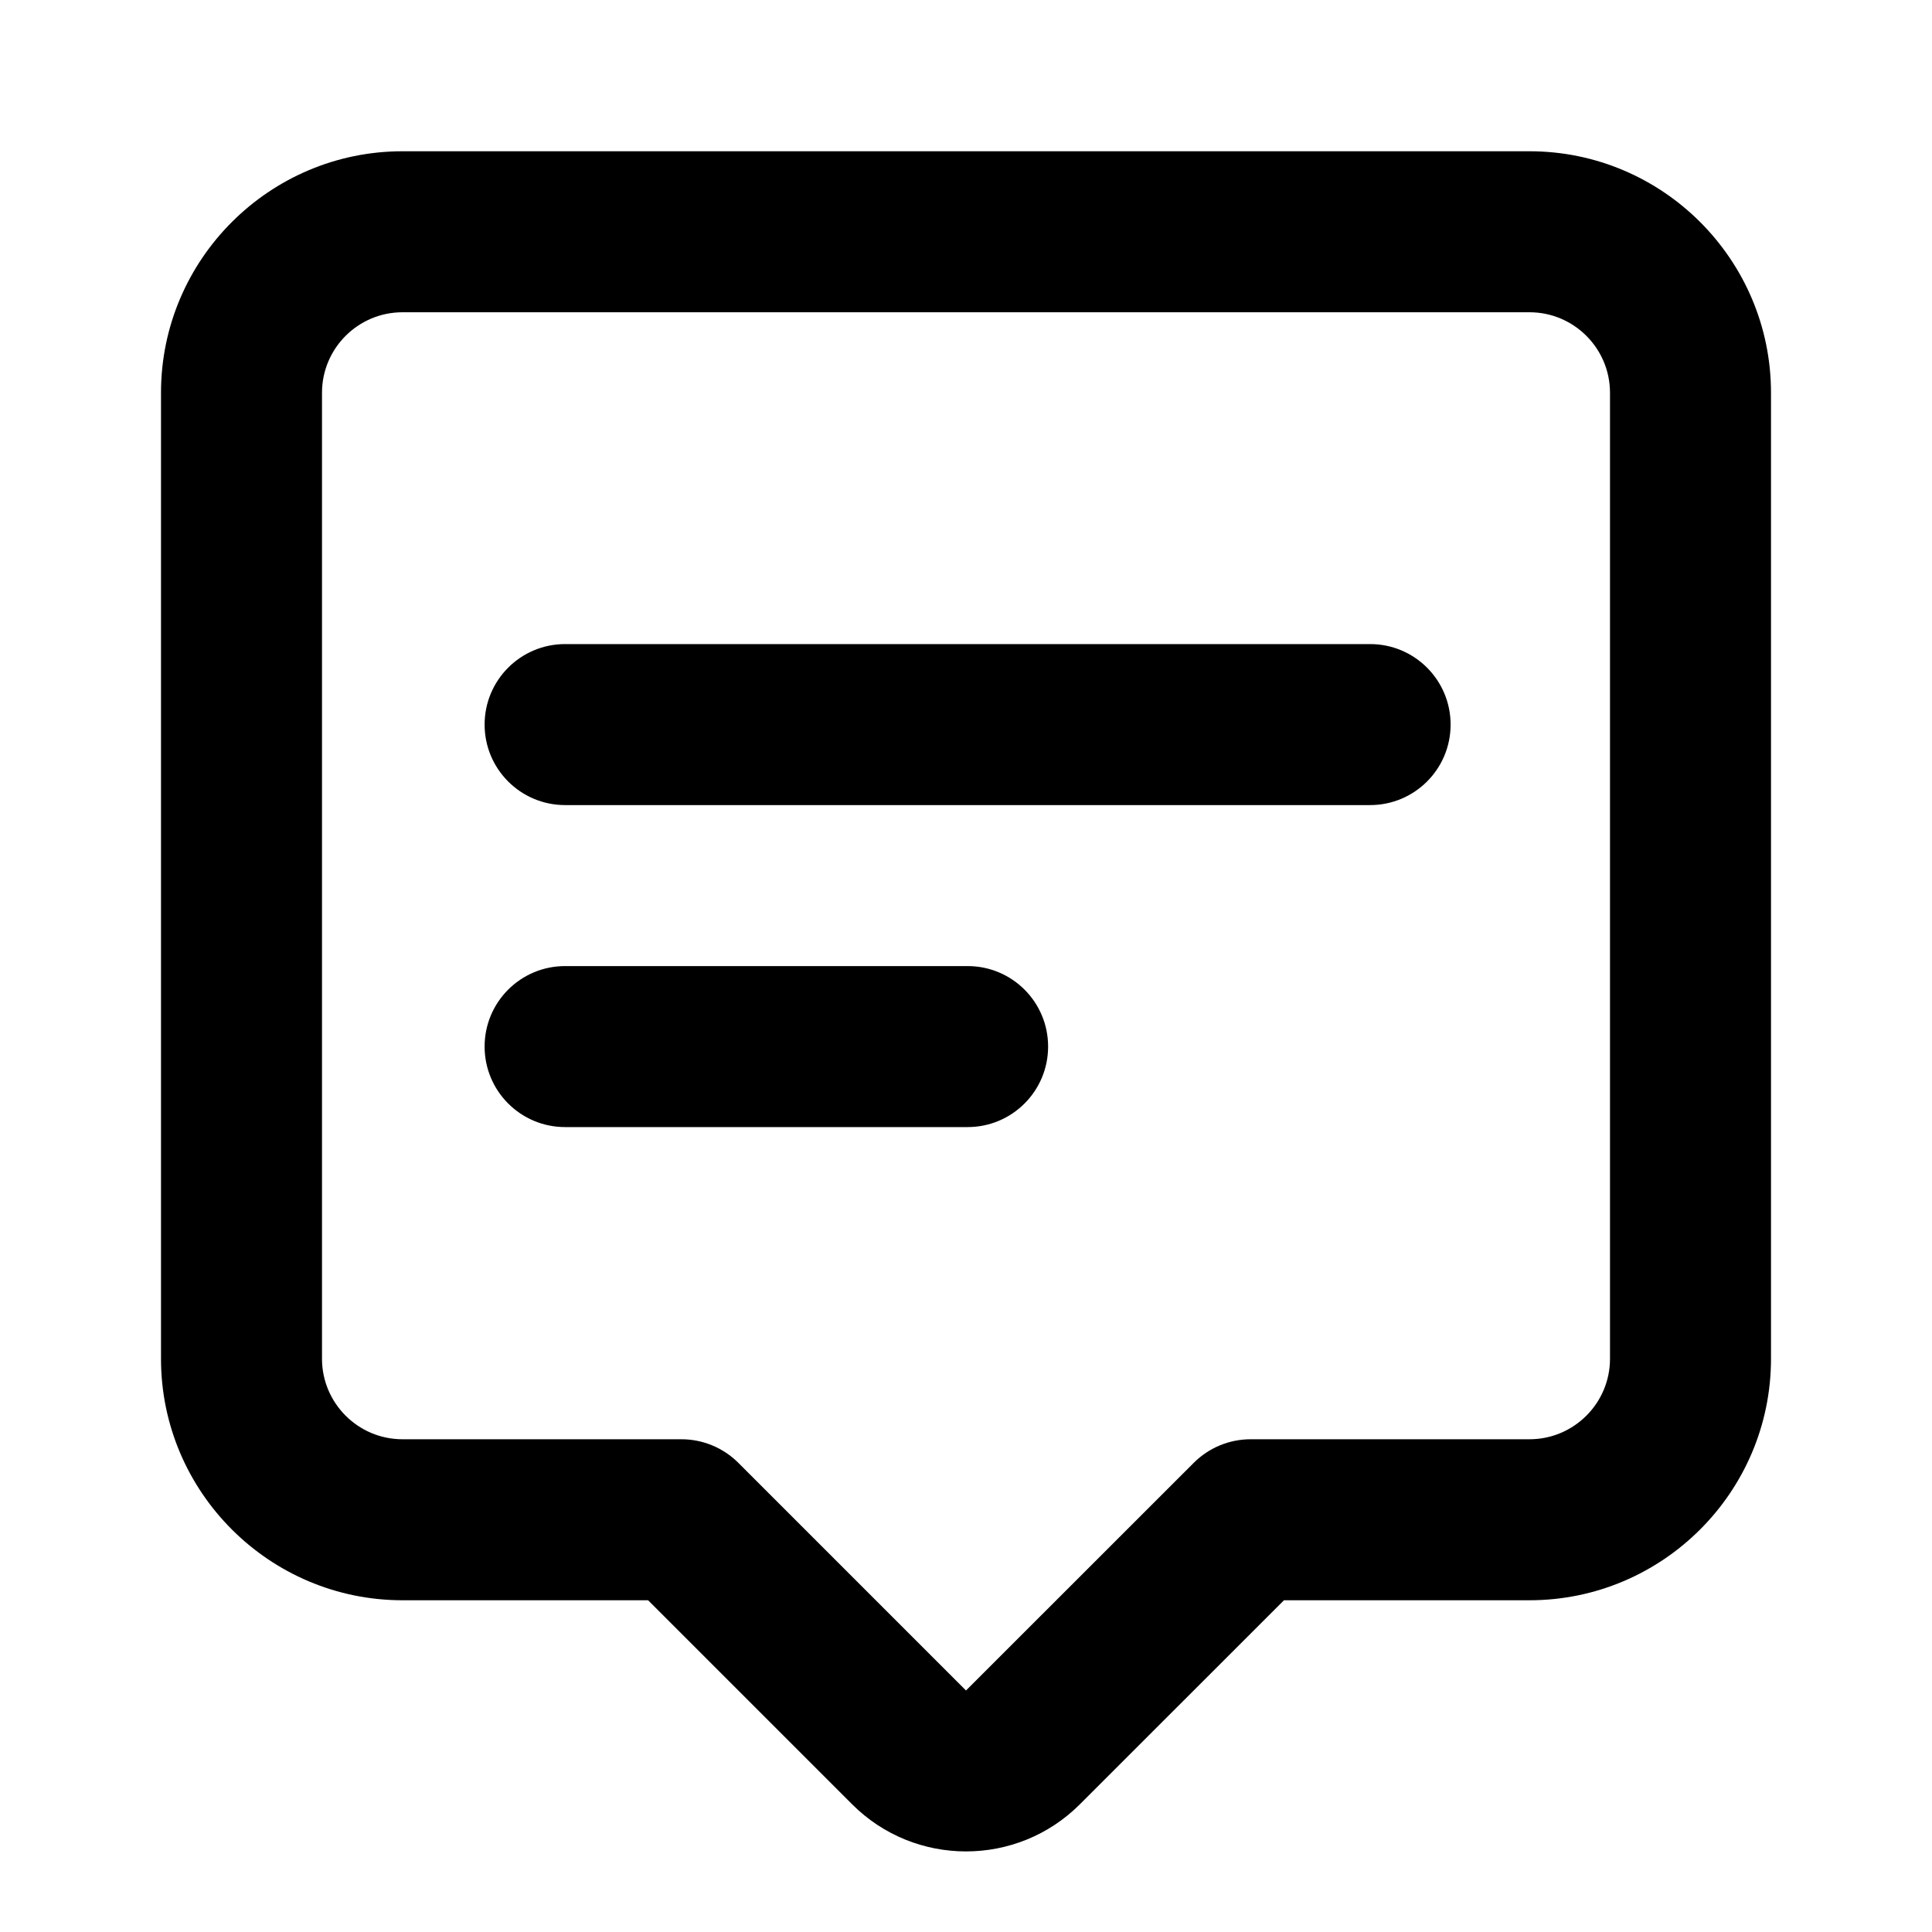 <svg width="24" height="24" viewBox="0 0 24 24" fill="none" xmlns="http://www.w3.org/2000/svg">
<path fill-rule="evenodd" clip-rule="evenodd" d="M20 16.879C20 17.43 19.552 17.879 19 17.879H15.536C15.271 17.879 15.017 17.984 14.829 18.172L12 21L9.172 18.172C8.984 17.984 8.73 17.879 8.465 17.879H5C4.448 17.879 4 17.43 4 16.879V4.879C4 4.328 4.448 3.879 5 3.879H19C19.552 3.879 20 4.328 20 4.879V16.879ZM19 1.879H5C3.346 1.879 2 3.225 2 4.879V16.879C2 18.533 3.346 19.879 5 19.879H8.051L10.586 22.414C10.976 22.804 11.488 22.999 12 22.999C12.512 22.999 13.024 22.804 13.414 22.414L15.95 19.879H19C20.654 19.879 22 18.533 22 16.879V4.879C22 3.225 20.654 1.879 19 1.879ZM17.02 8.001H7.02C6.467 8.001 6.02 8.449 6.02 9.001C6.02 9.553 6.467 10.001 7.02 10.001H17.02C17.573 10.001 18.02 9.553 18.02 9.001C18.02 8.449 17.573 8.001 17.02 8.001ZM7.02 12.001H12.02C12.573 12.001 13.02 12.448 13.02 13.001C13.02 13.553 12.573 14.001 12.02 14.001H7.02C6.467 14.001 6.02 13.553 6.02 13.001C6.02 12.448 6.467 12.001 7.02 12.001Z" fill="black"/>
</svg>
